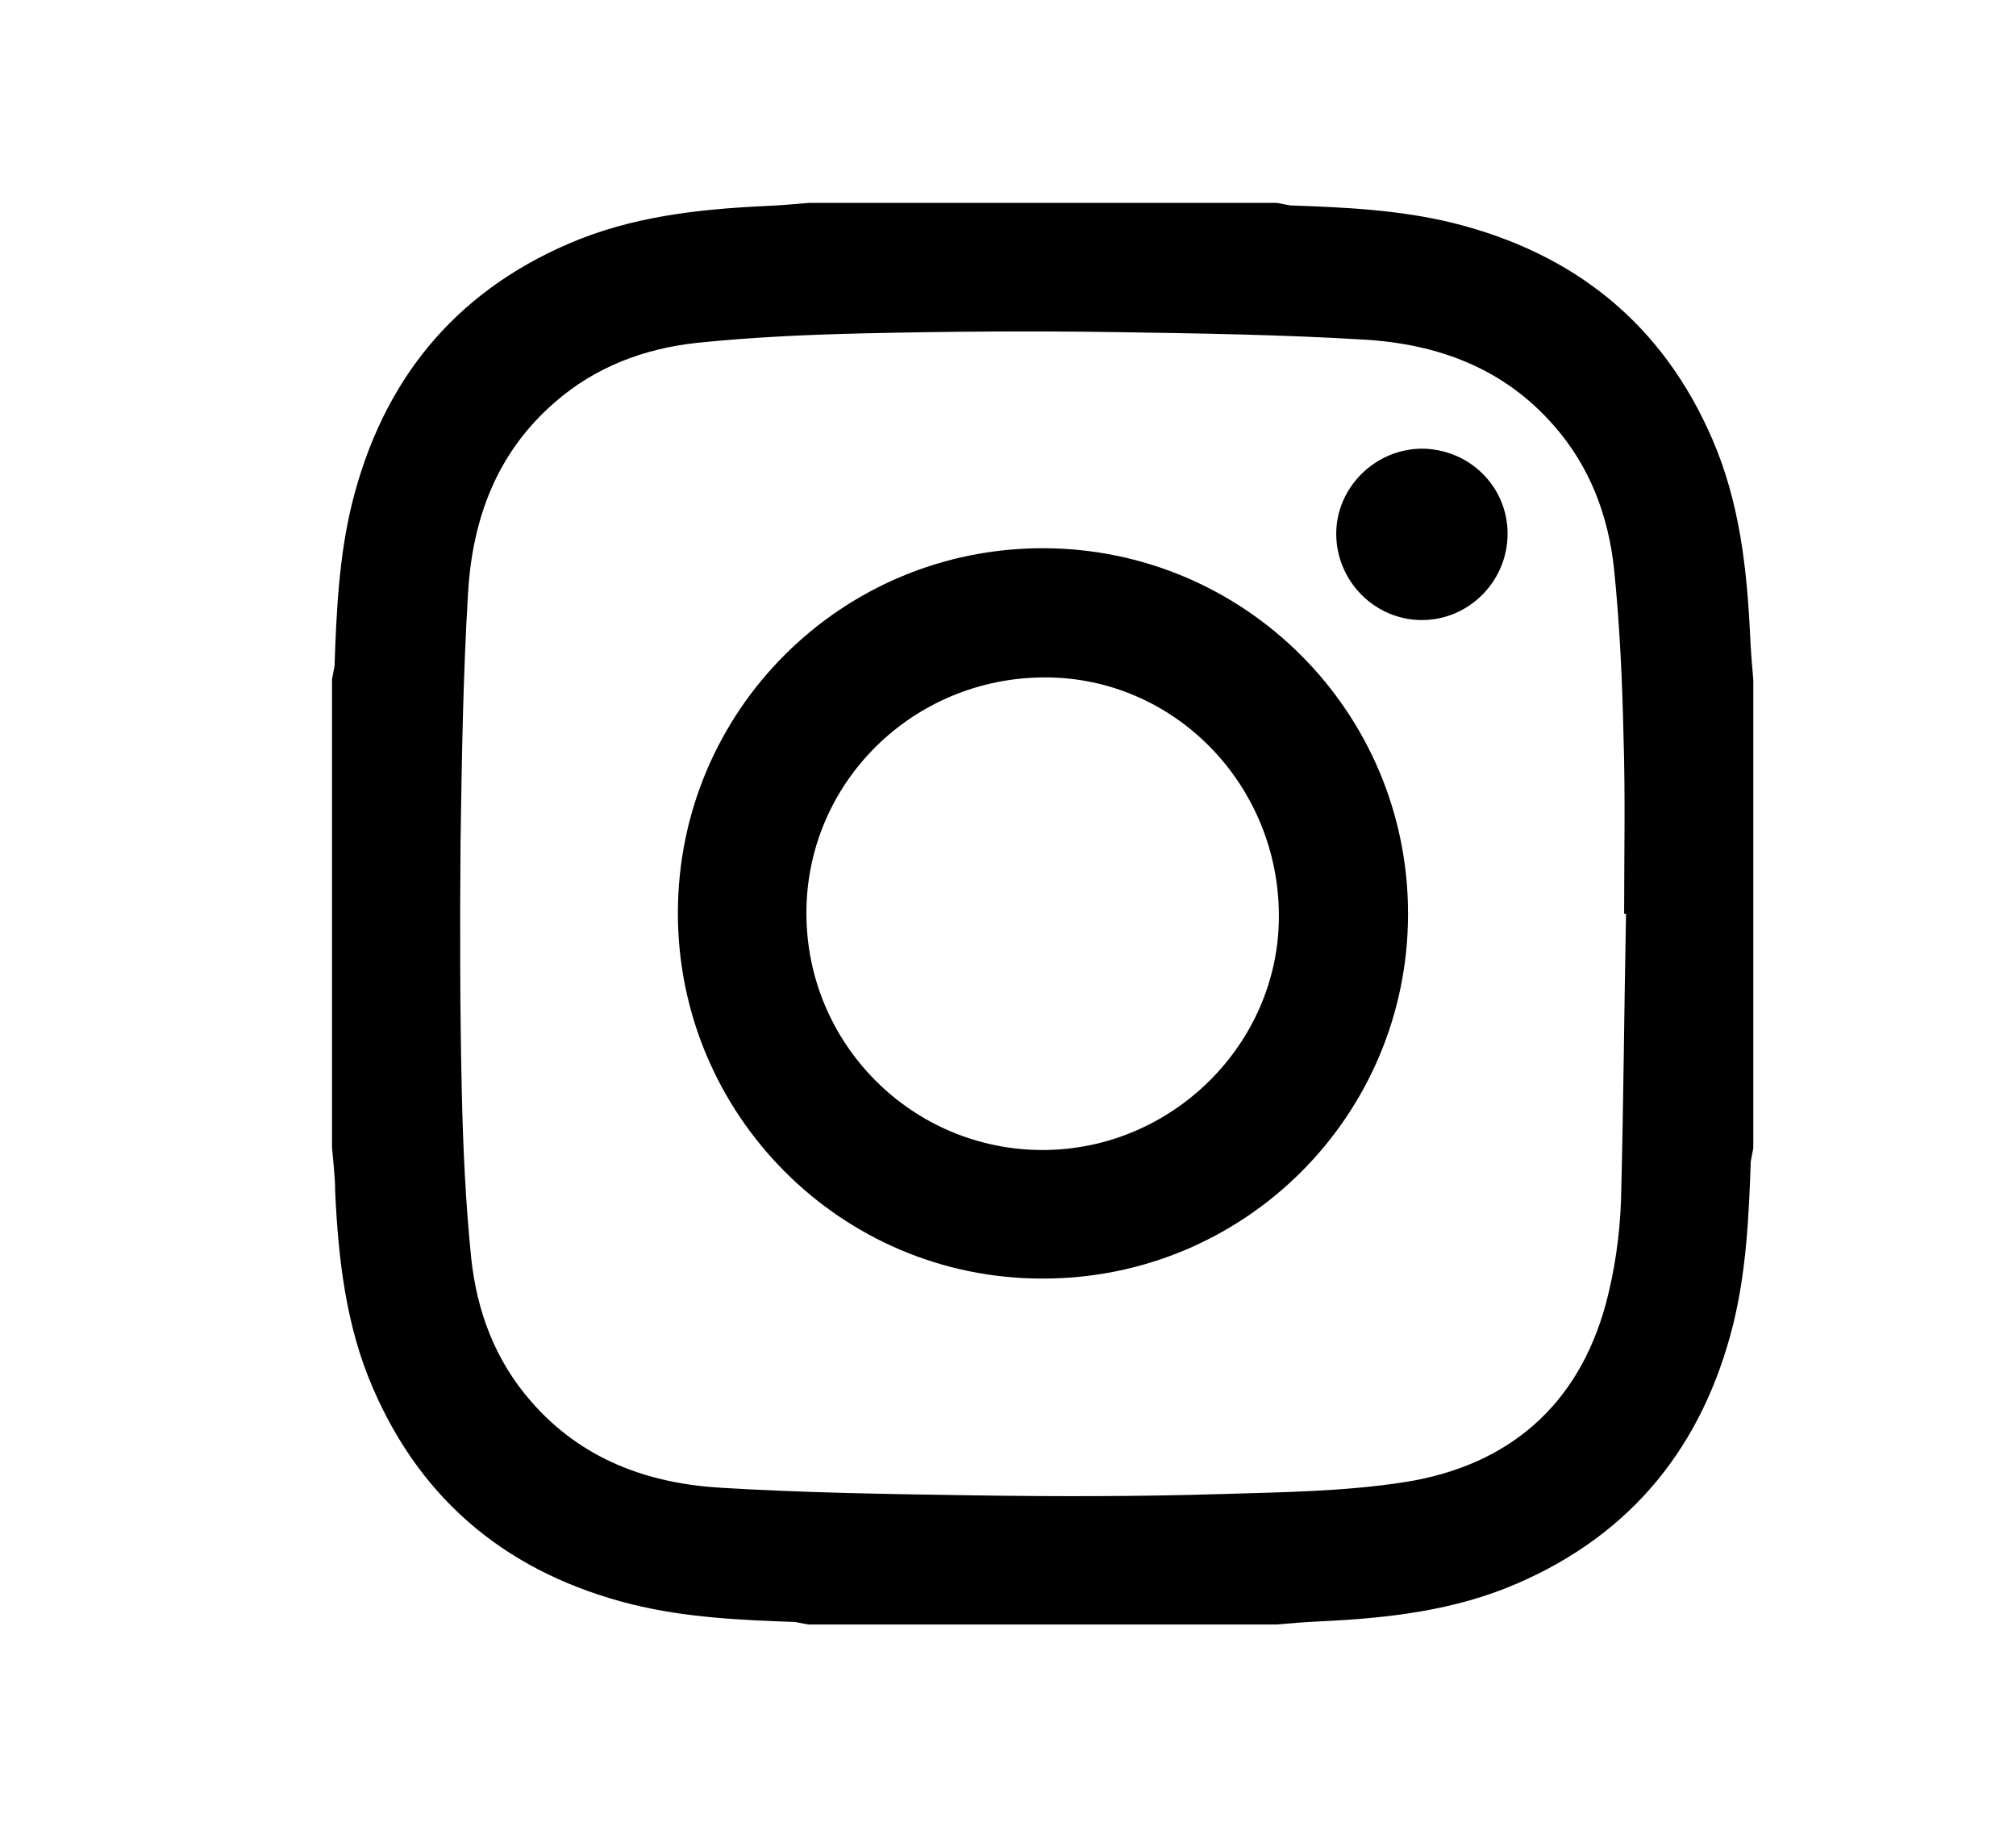 <svg xmlns="http://www.w3.org/2000/svg" viewBox="0 0 320 291.9" enable-background="new 0 0 320 291.9"><path d="M52.7 182.1v-74.3l.4-2.1c.3-8.7.7-17.4 2.8-25.9 4.8-19.2 16-33.2 34.3-41.1 9.9-4.3 20.5-5.5 31.2-6 2.3-.1 4.7-.3 7-.5h74.3l2.1.4c8.7.3 17.4.7 25.9 2.8 19.2 4.8 33.2 16 41.1 34.3 4.3 9.9 5.5 20.5 6 31.2.1 2.3.3 4.7.5 7v74.3l-.4 2.1c-.3 8.7-.7 17.4-2.8 25.9-4.8 19.2-16 33.2-34.3 41.1-9.9 4.3-20.5 5.5-31.2 6-2.3.1-4.7.3-7 .5h-74.3l-2.1-.4c-8.7-.3-17.4-.7-25.9-2.8-19.2-4.8-33.2-16-41.1-34.3-4.3-9.9-5.5-20.5-6-31.2 0-2.3-.3-4.6-.5-7zm205.4-37.1h-.3c0-9.4.2-18.8-.1-28.2-.2-8.9-.6-17.7-1.5-26.5-.9-8.4-3.8-16.2-9.5-22.7-8-9.2-18.5-13-30.1-13.7-13.2-.8-26.5-1-39.8-1.2-13.2-.2-26.4-.1-39.6.2-8.9.2-17.7.6-26.5 1.5-8.4.9-16.2 3.8-22.7 9.5-9.2 8-13 18.5-13.7 30.1-.8 13.2-1 26.5-1.2 39.8-.1 13-.1 26.2.2 39.4.2 8.9.6 17.7 1.5 26.5.9 8.4 3.8 16.2 9.5 22.7 8 9.2 18.5 13 30.1 13.7 13.2.8 26.5 1 39.8 1.2 13.2.2 26.4.2 39.6-.2 9.7-.3 19.6-.4 29.2-1.9 16.4-2.6 27.5-12.1 31.9-28.3 1.4-5.3 2.2-10.8 2.4-16.3.4-15.2.5-30.4.8-45.6zm-34.6 0c0 32.1-26 58-58.1 57.9-31.9 0-57.8-26-57.8-58 0-32.1 26-58 58.1-57.9 31.9.1 57.8 26 57.8 58zm-58 37.5c20.5 0 37.5-16.8 37.5-37.1 0-20.9-16.6-37.9-37.1-37.9-21 0-37.9 16.7-37.9 37.4 0 20.8 16.8 37.6 37.5 37.6zm60.1-111.3c7.6 0 13.7 6 13.7 13.5s-6.1 13.7-13.6 13.7-13.6-6.2-13.6-13.7c0-7.3 6.1-13.4 13.5-13.5z"/></svg>